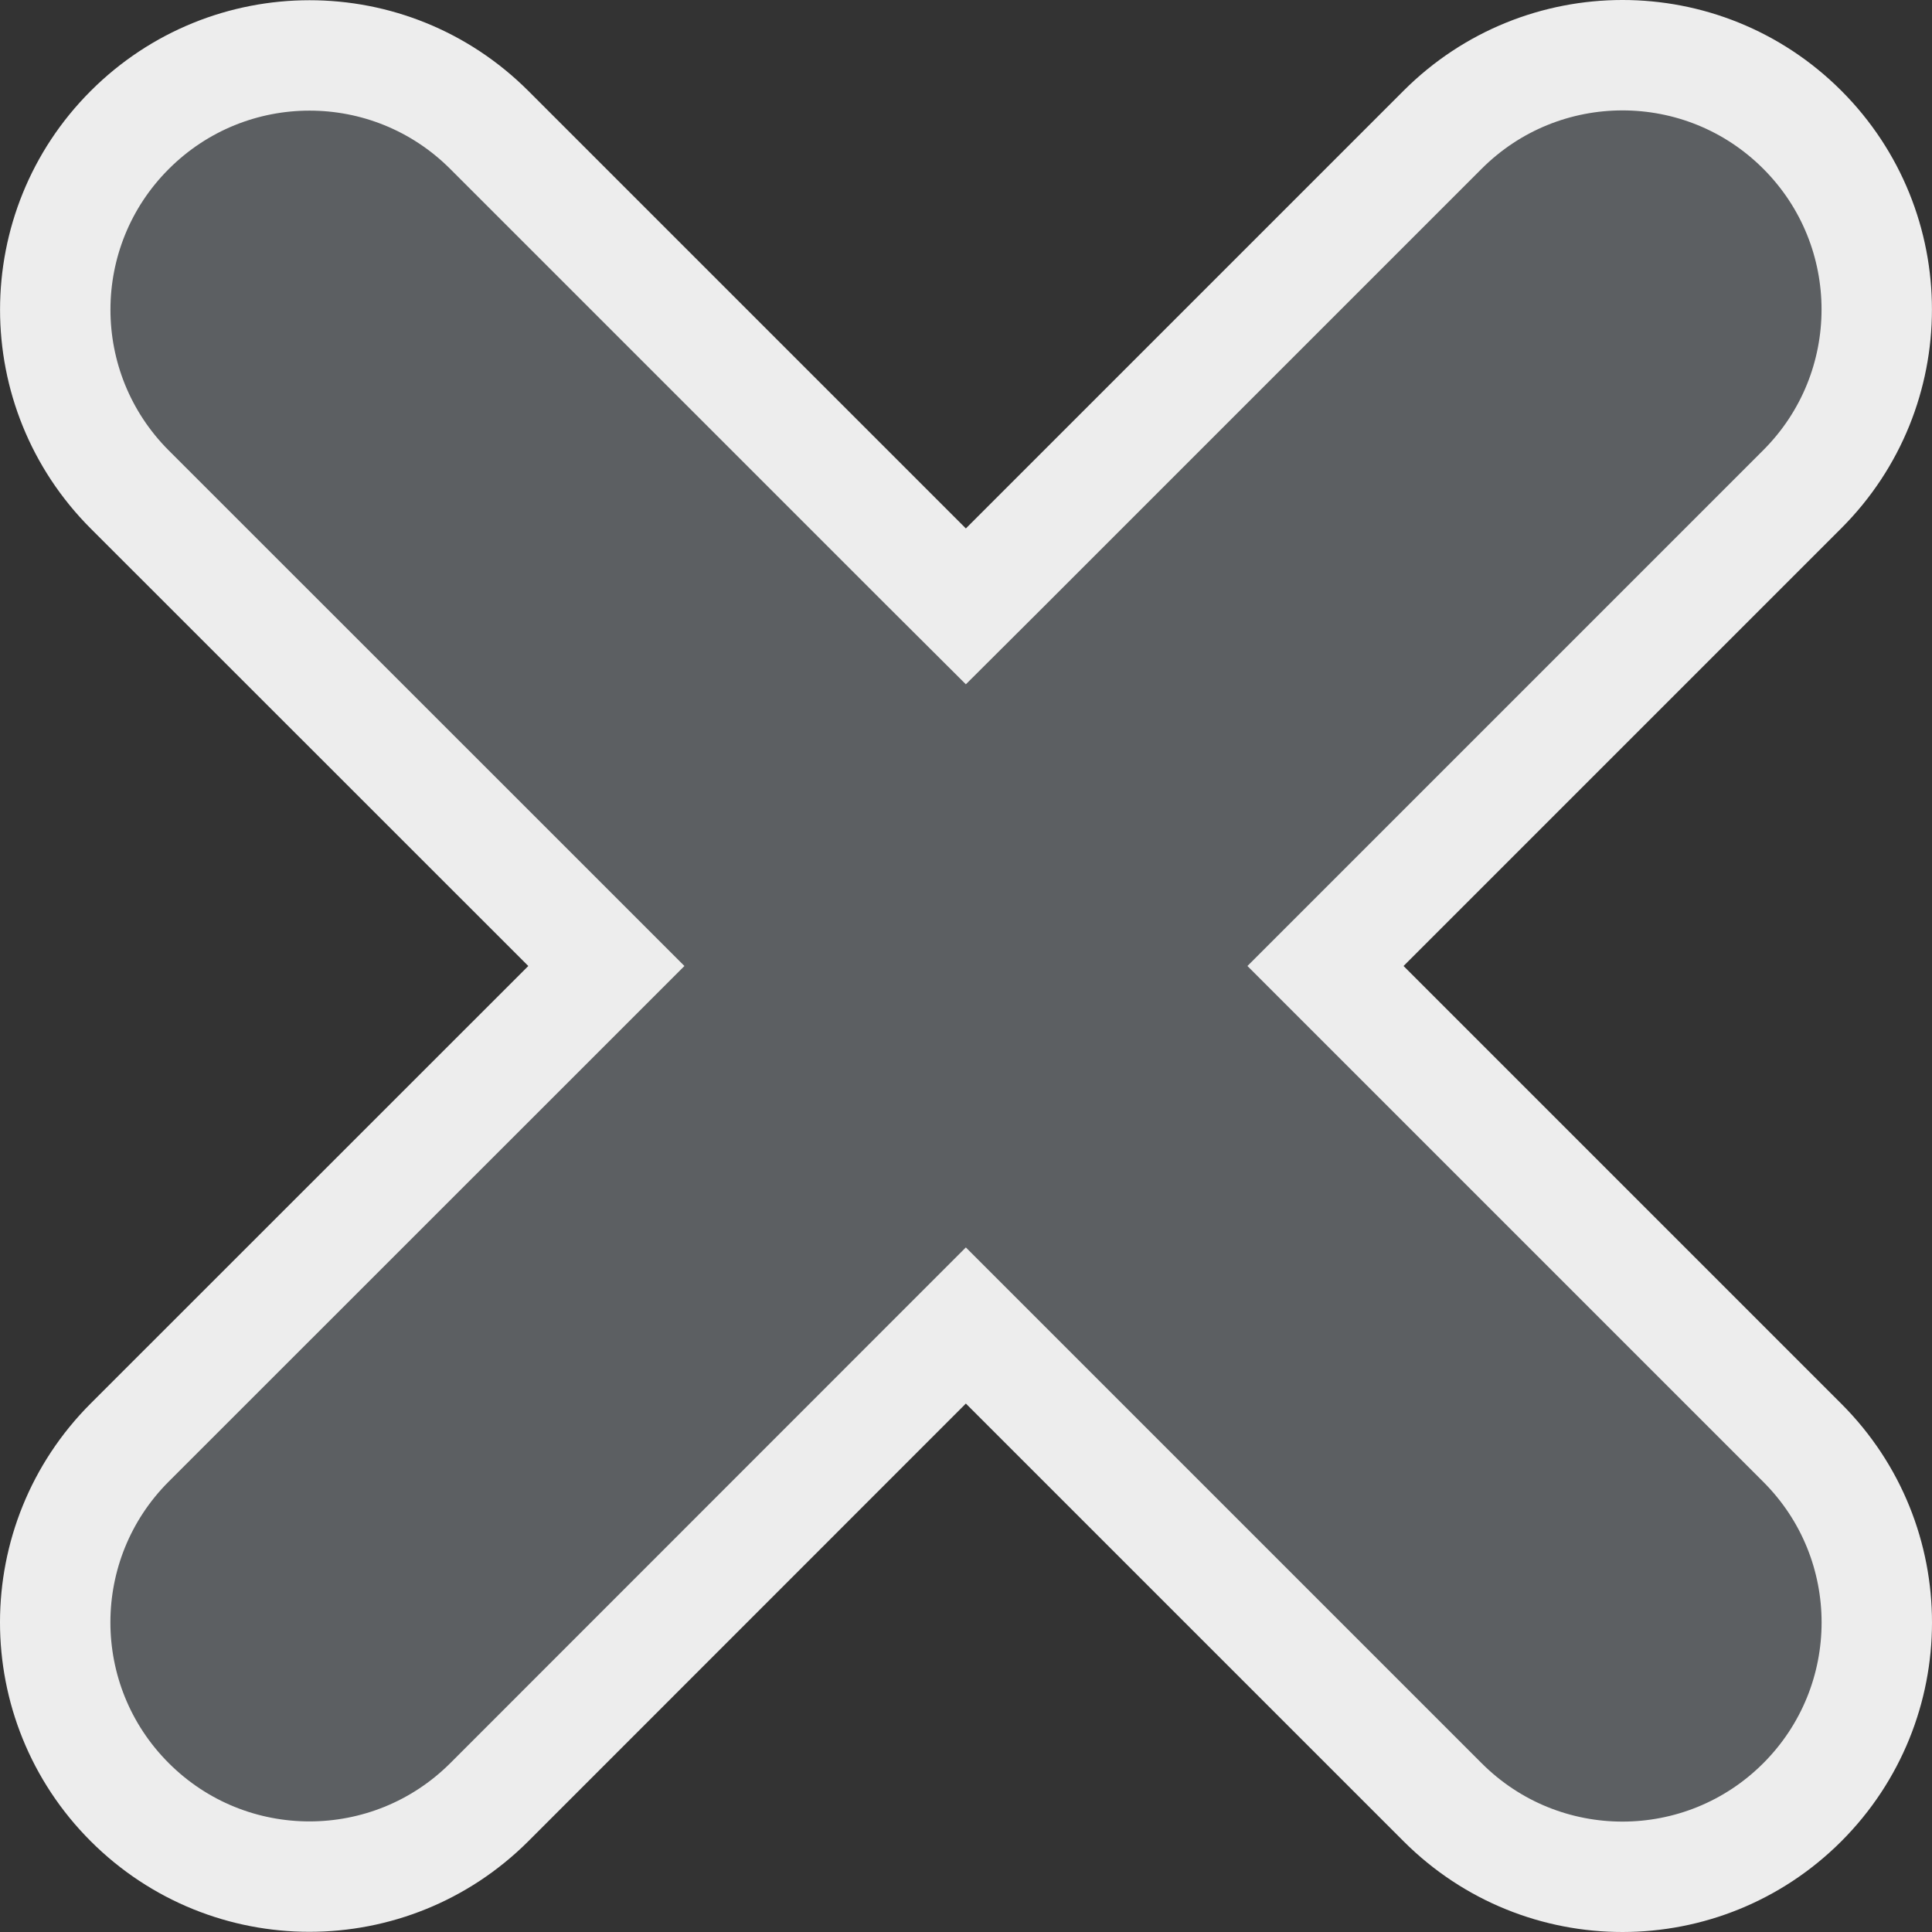 <svg width="14" height="14" viewBox="0 0 14 14" fill="none" xmlns="http://www.w3.org/2000/svg">
<rect x="0" y="0" width="14" height="14" fill="#333333" stroke="none"/>
<path d="M7.282 9.888L6.999 9.605L6.716 9.888L3.546 13.059C2.826 13.778 1.66 13.779 0.94 13.059C0.219 12.338 0.221 11.172 0.94 10.453L4.111 7.283L4.394 7L4.111 6.717L0.94 3.547C0.22 2.826 0.221 1.661 0.94 0.942C1.66 0.222 2.825 0.221 3.546 0.942L6.716 4.112L6.999 4.394L7.282 4.112L10.454 0.94C11.173 0.221 12.339 0.219 13.06 0.94C13.78 1.66 13.779 2.826 13.06 3.545L9.888 6.717L9.605 7L9.888 7.283L13.06 10.455C13.781 11.175 13.779 12.341 13.06 13.06C12.341 13.779 11.175 13.781 10.454 13.06L7.282 9.888Z" fill="#5C5F62" stroke="#EDEDED" stroke-width="0.8"/>
</svg>
